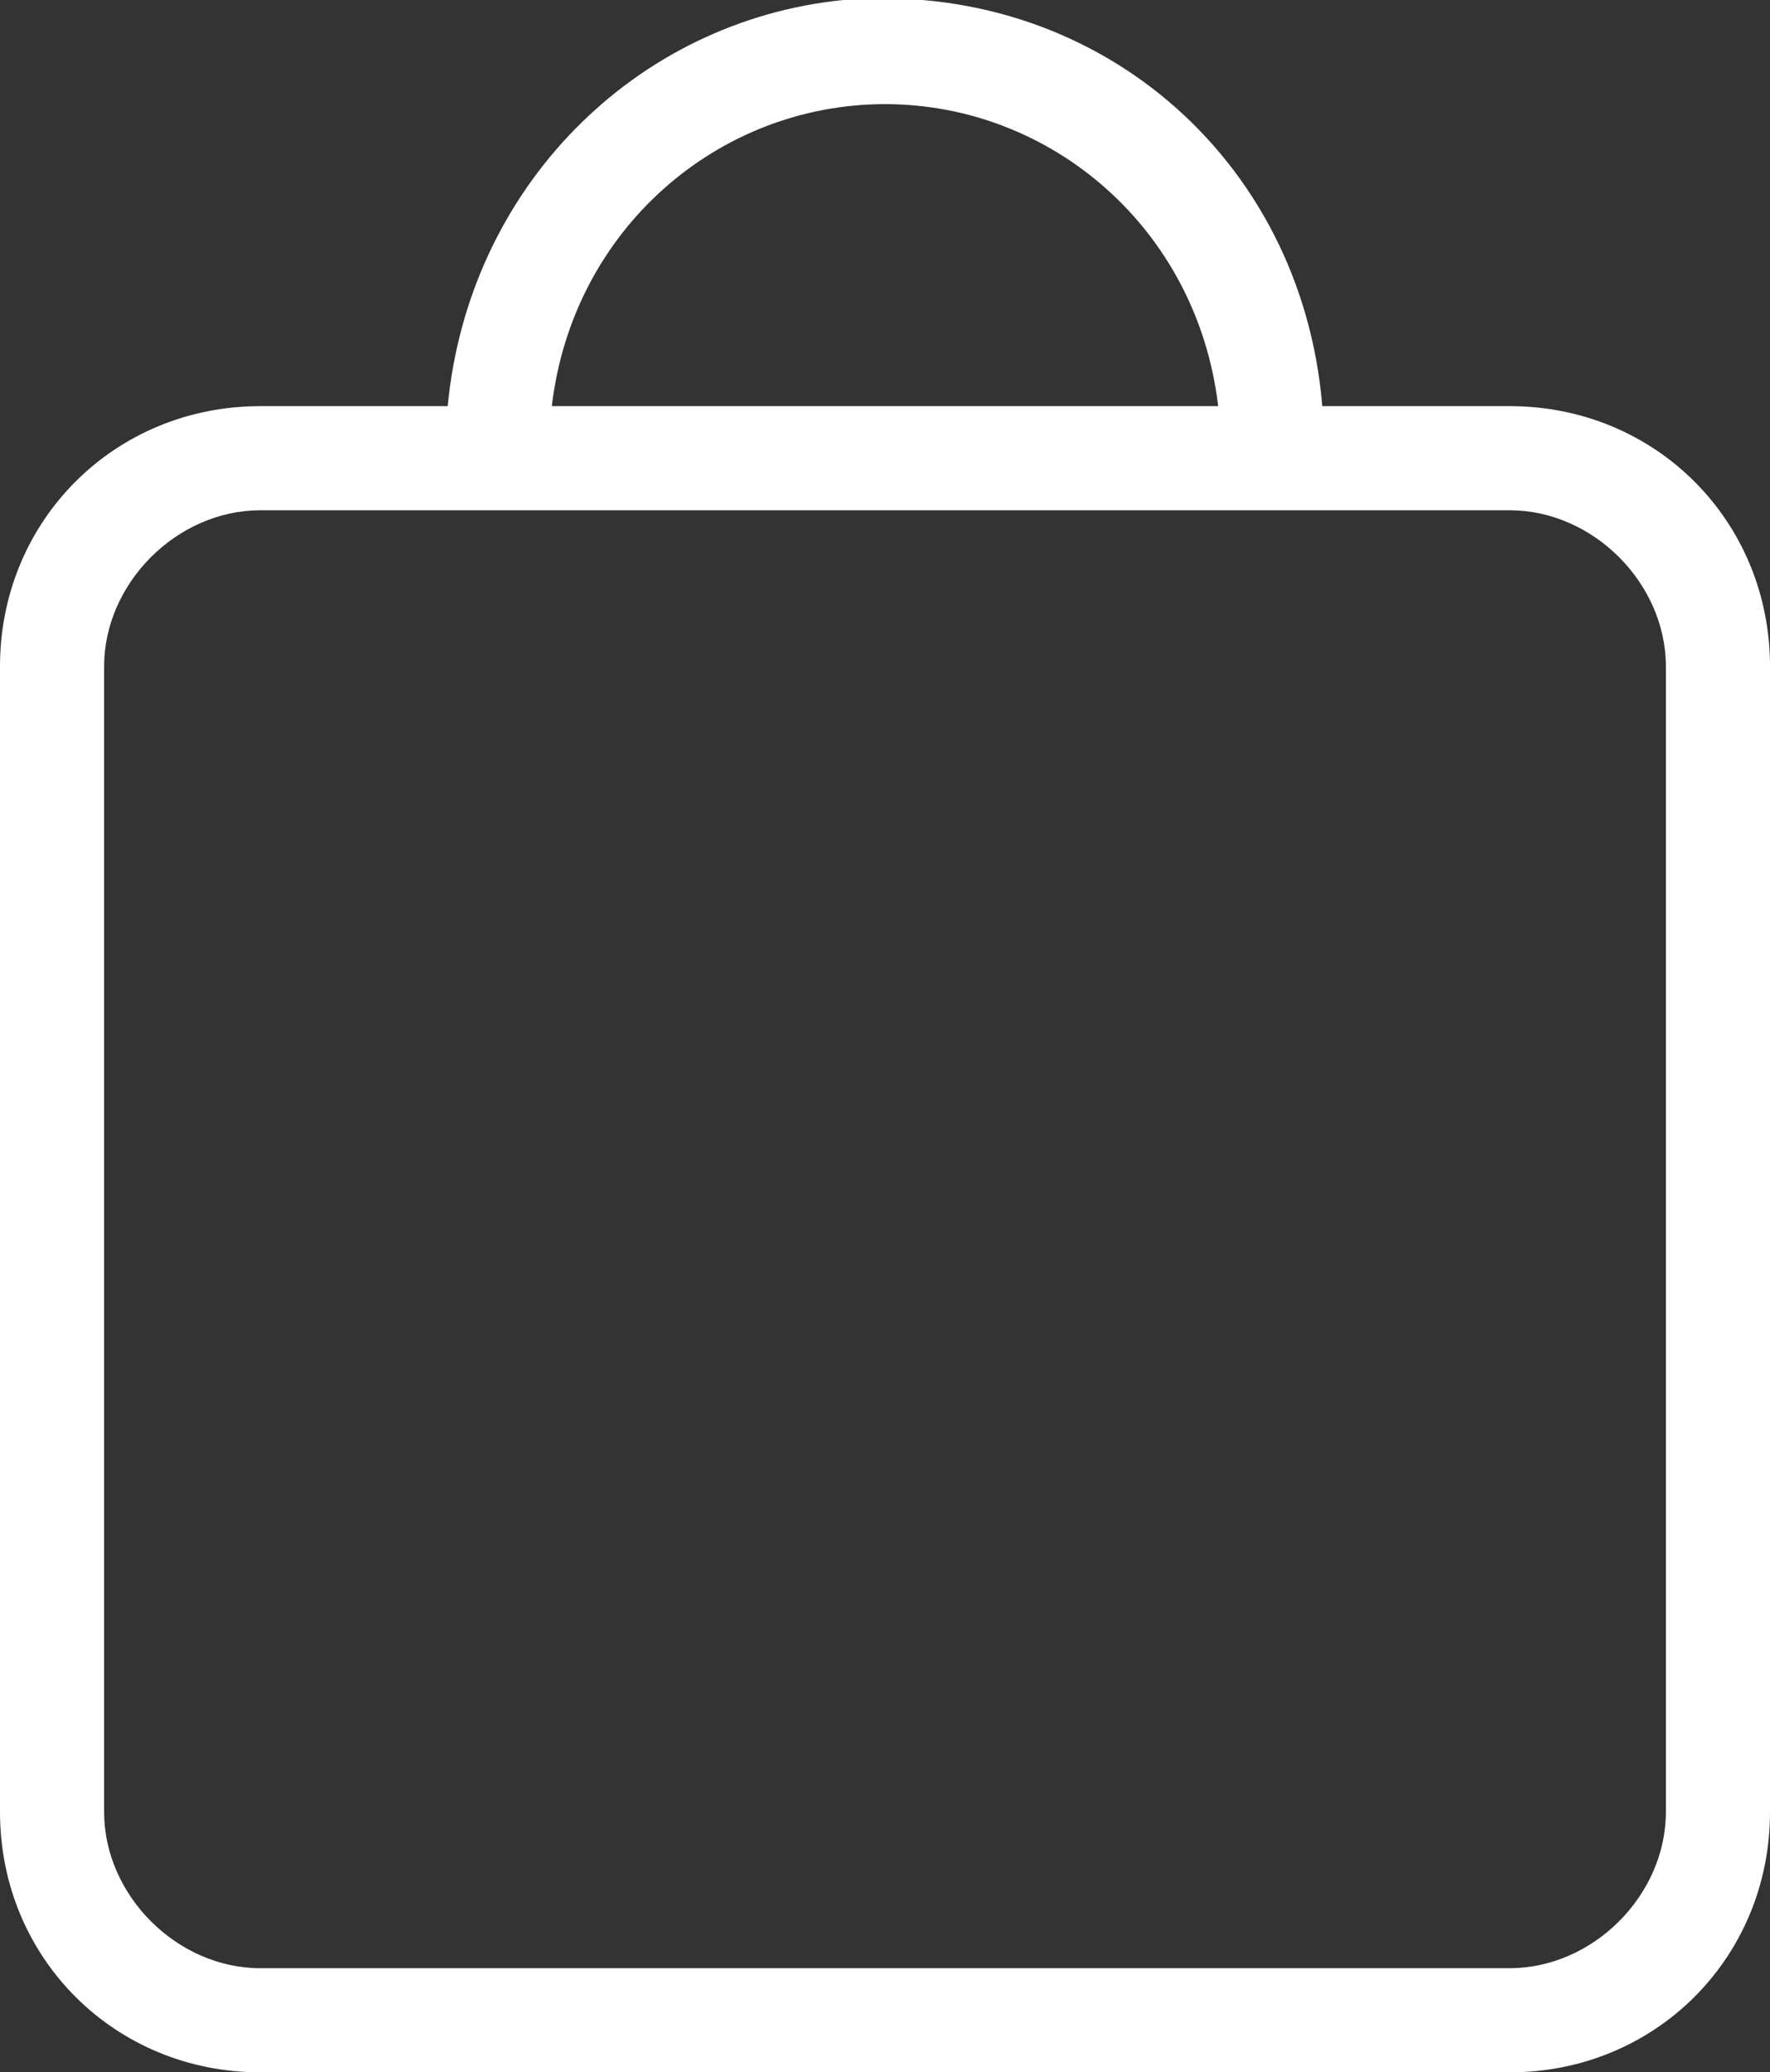 <?xml version="1.0" encoding="utf-8"?>
<!-- Generator: Adobe Illustrator 25.2.3, SVG Export Plug-In . SVG Version: 6.00 Build 0)  -->
<svg version="1.1" id="Layer_1" xmlns="http://www.w3.org/2000/svg" xmlns:xlink="http://www.w3.org/1999/xlink" x="0px" y="0px"
	 viewBox="0 0 17 19.9" style="enable-background:new 0 0 17 19.9;" xml:space="preserve">
<rect x="0" y="0" width="17" height="19.9" fill="#333333" stroke="none"/>
<style type="text/css">
	.st0{fill:#FFFFFF;}
</style>
<g id="bag_small">
	<path id="bag" class="st0" d="M14.5,3.9h-1.8C12.5,1.5,10.5-0.2,8.1,0C6.1,0.2,4.5,1.8,4.3,3.9H2.5C1.1,3.9,0,5,0,6.4v11
		c0,1.4,1.1,2.5,2.5,2.5h12c1.4,0,2.5-1.1,2.5-2.5v-11C17,5,15.9,3.9,14.5,3.9z M8.5,1c1.6,0,3,1.2,3.2,2.9H5.3C5.5,2.2,6.9,1,8.5,1
		z M16,17.4c0,0.8-0.7,1.5-1.5,1.5h-12c-0.8,0-1.5-0.7-1.5-1.5v-11c0-0.8,0.7-1.5,1.5-1.5h12c0.8,0,1.5,0.7,1.5,1.5V17.4z"/>
</g>
</svg>
